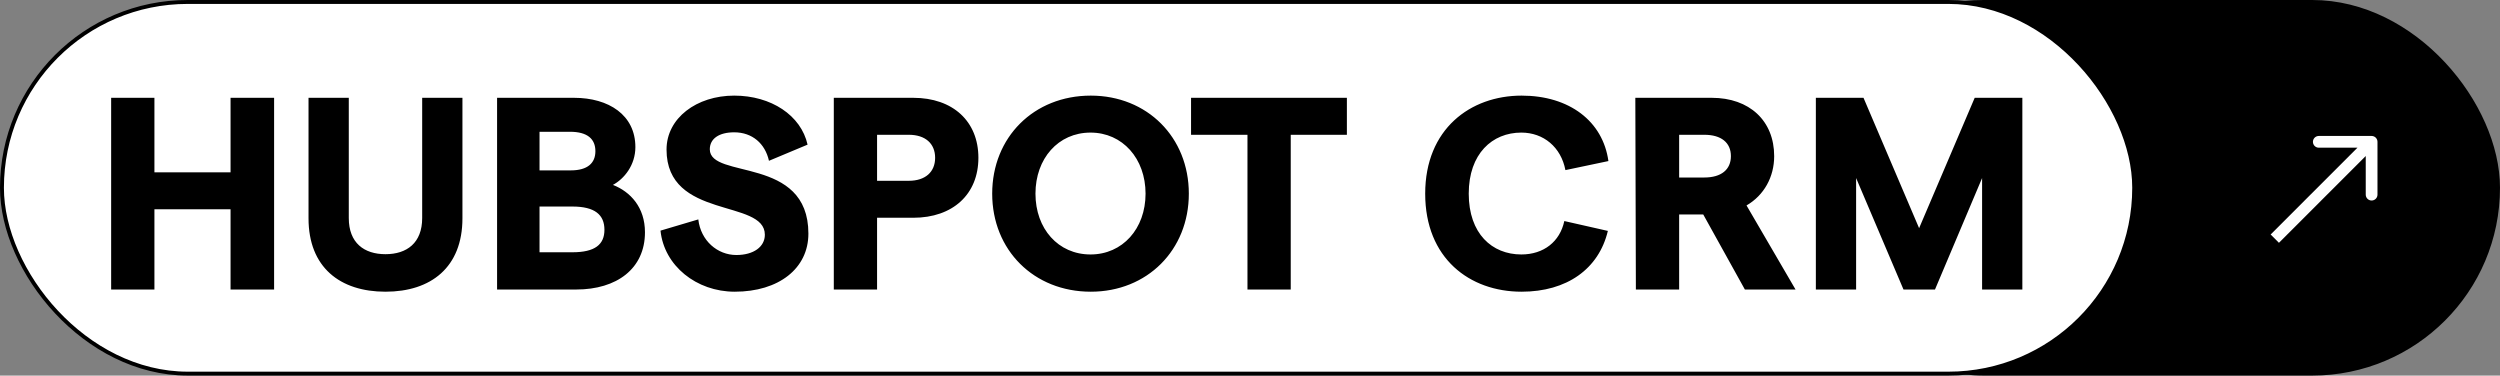 <svg width="639" height="96" viewBox="0 0 639 96" fill="none" xmlns="http://www.w3.org/2000/svg">
<rect x="0" y="0" width="639" height="96" fill="#808080" stroke="none"/>
<rect x="459" width="180" height="96" rx="48" fill="black"/>
<path d="M607.684 36.251C607.684 35.423 607.013 34.751 606.184 34.751L592.684 34.751C591.856 34.751 591.184 35.423 591.184 36.251C591.184 37.08 591.856 37.751 592.684 37.751L604.684 37.751L604.684 49.751C604.684 50.58 605.356 51.251 606.184 51.251C607.013 51.251 607.684 50.58 607.684 49.751L607.684 36.251ZM582.496 62.061L607.245 37.312L605.124 35.191L580.375 59.939L582.496 62.061Z" fill="white"/>
<rect x="0.5" y="0.5" width="545" height="95" rx="47.5" fill="white"/>
<rect x="0.5" y="0.5" width="545" height="95" rx="47.5" stroke="black"/>
<path d="M58.93 25H70.06V74H58.93V53.49H39.47V74H28.41V25H39.47V44.04H58.93V25ZM98.529 74.56C86.909 74.56 78.859 68.33 78.859 55.8V25H89.149V55.73C89.149 62.1 93.069 64.97 98.529 64.97C103.989 64.97 107.909 62.1 107.909 55.73V25H118.199V55.8C118.199 68.33 110.149 74.56 98.529 74.56ZM127.053 74V25H146.723C155.613 25 162.403 29.41 162.403 37.6C162.403 42.22 159.533 45.72 156.663 47.26C161.143 49.01 164.853 53 164.853 59.37C164.853 68.68 157.643 74 147.283 74H127.053ZM137.903 43.55H145.883C150.223 43.55 152.183 41.66 152.183 38.65C152.183 35.57 150.223 33.68 145.673 33.68H137.903V43.55ZM137.903 64.48H146.303C152.043 64.48 154.493 62.52 154.493 58.74C154.493 54.89 152.043 52.79 146.303 52.79H137.903V64.48ZM187.796 74.56C177.996 74.56 169.736 67.91 168.826 58.95L178.486 56.08C179.116 61.54 183.386 65.18 188.216 65.18C192.626 65.18 195.496 63.08 195.496 60C195.496 50.76 170.366 56.22 170.366 38.23C170.366 30.18 178.066 24.44 187.656 24.44C197.106 24.44 204.736 29.48 206.416 36.97L196.546 41.1C195.566 36.69 192.276 33.82 187.656 33.82C183.806 33.82 181.426 35.43 181.426 38.16C181.426 45.93 206.626 39.7 206.626 59.72C206.626 68.61 199.066 74.56 187.796 74.56ZM213.119 74V25H233.419C243.569 25 250.079 31.02 250.079 40.33C250.079 49.64 243.569 55.66 233.419 55.66H224.179V74H213.119ZM224.179 46.21H232.299C236.499 46.21 239.019 43.97 239.019 40.33C239.019 36.69 236.499 34.45 232.299 34.45H224.179V46.21ZM278.805 74.56C264.245 74.56 253.605 63.92 253.605 49.5C253.605 35.08 264.245 24.44 278.805 24.44C293.225 24.44 303.865 35.08 303.865 49.5C303.865 63.92 293.225 74.56 278.805 74.56ZM278.735 65.04C286.925 65.04 292.805 58.46 292.805 49.5C292.805 40.54 286.925 33.89 278.735 33.89C270.475 33.89 264.665 40.54 264.665 49.5C264.665 58.46 270.475 65.04 278.735 65.04ZM318.853 74V34.45H304.433V25H344.263V34.45H329.913V74H318.853ZM388.919 74.56C375.619 74.56 364.279 66.02 364.279 49.5C364.279 32.98 375.829 24.44 388.919 24.44C401.169 24.44 409.709 31.02 411.109 41.17L400.119 43.48C398.999 37.6 394.519 33.89 388.849 33.89C381.429 33.89 375.409 39.28 375.409 49.5C375.409 59.72 381.359 65.04 388.849 65.04C394.589 65.04 398.719 61.75 399.839 56.5L410.969 59.02C408.659 68.75 400.469 74.56 388.919 74.56ZM458.94 74H445.99L435.35 54.82H429.19V74H418.13L417.99 25H437.52C447.18 25 453.48 30.88 453.48 39.91C453.48 45.23 450.89 49.92 446.41 52.51L458.94 74ZM429.19 34.45V45.37H435.63C439.97 45.37 442.42 43.34 442.42 39.91C442.42 36.48 439.97 34.45 435.63 34.45H429.19ZM464.133 74V25H476.313L490.523 58.32L504.733 25H516.913V74H506.623V45.51L494.583 74H486.533L474.423 45.51V74H464.133Z" fill="black"/>
</svg>
